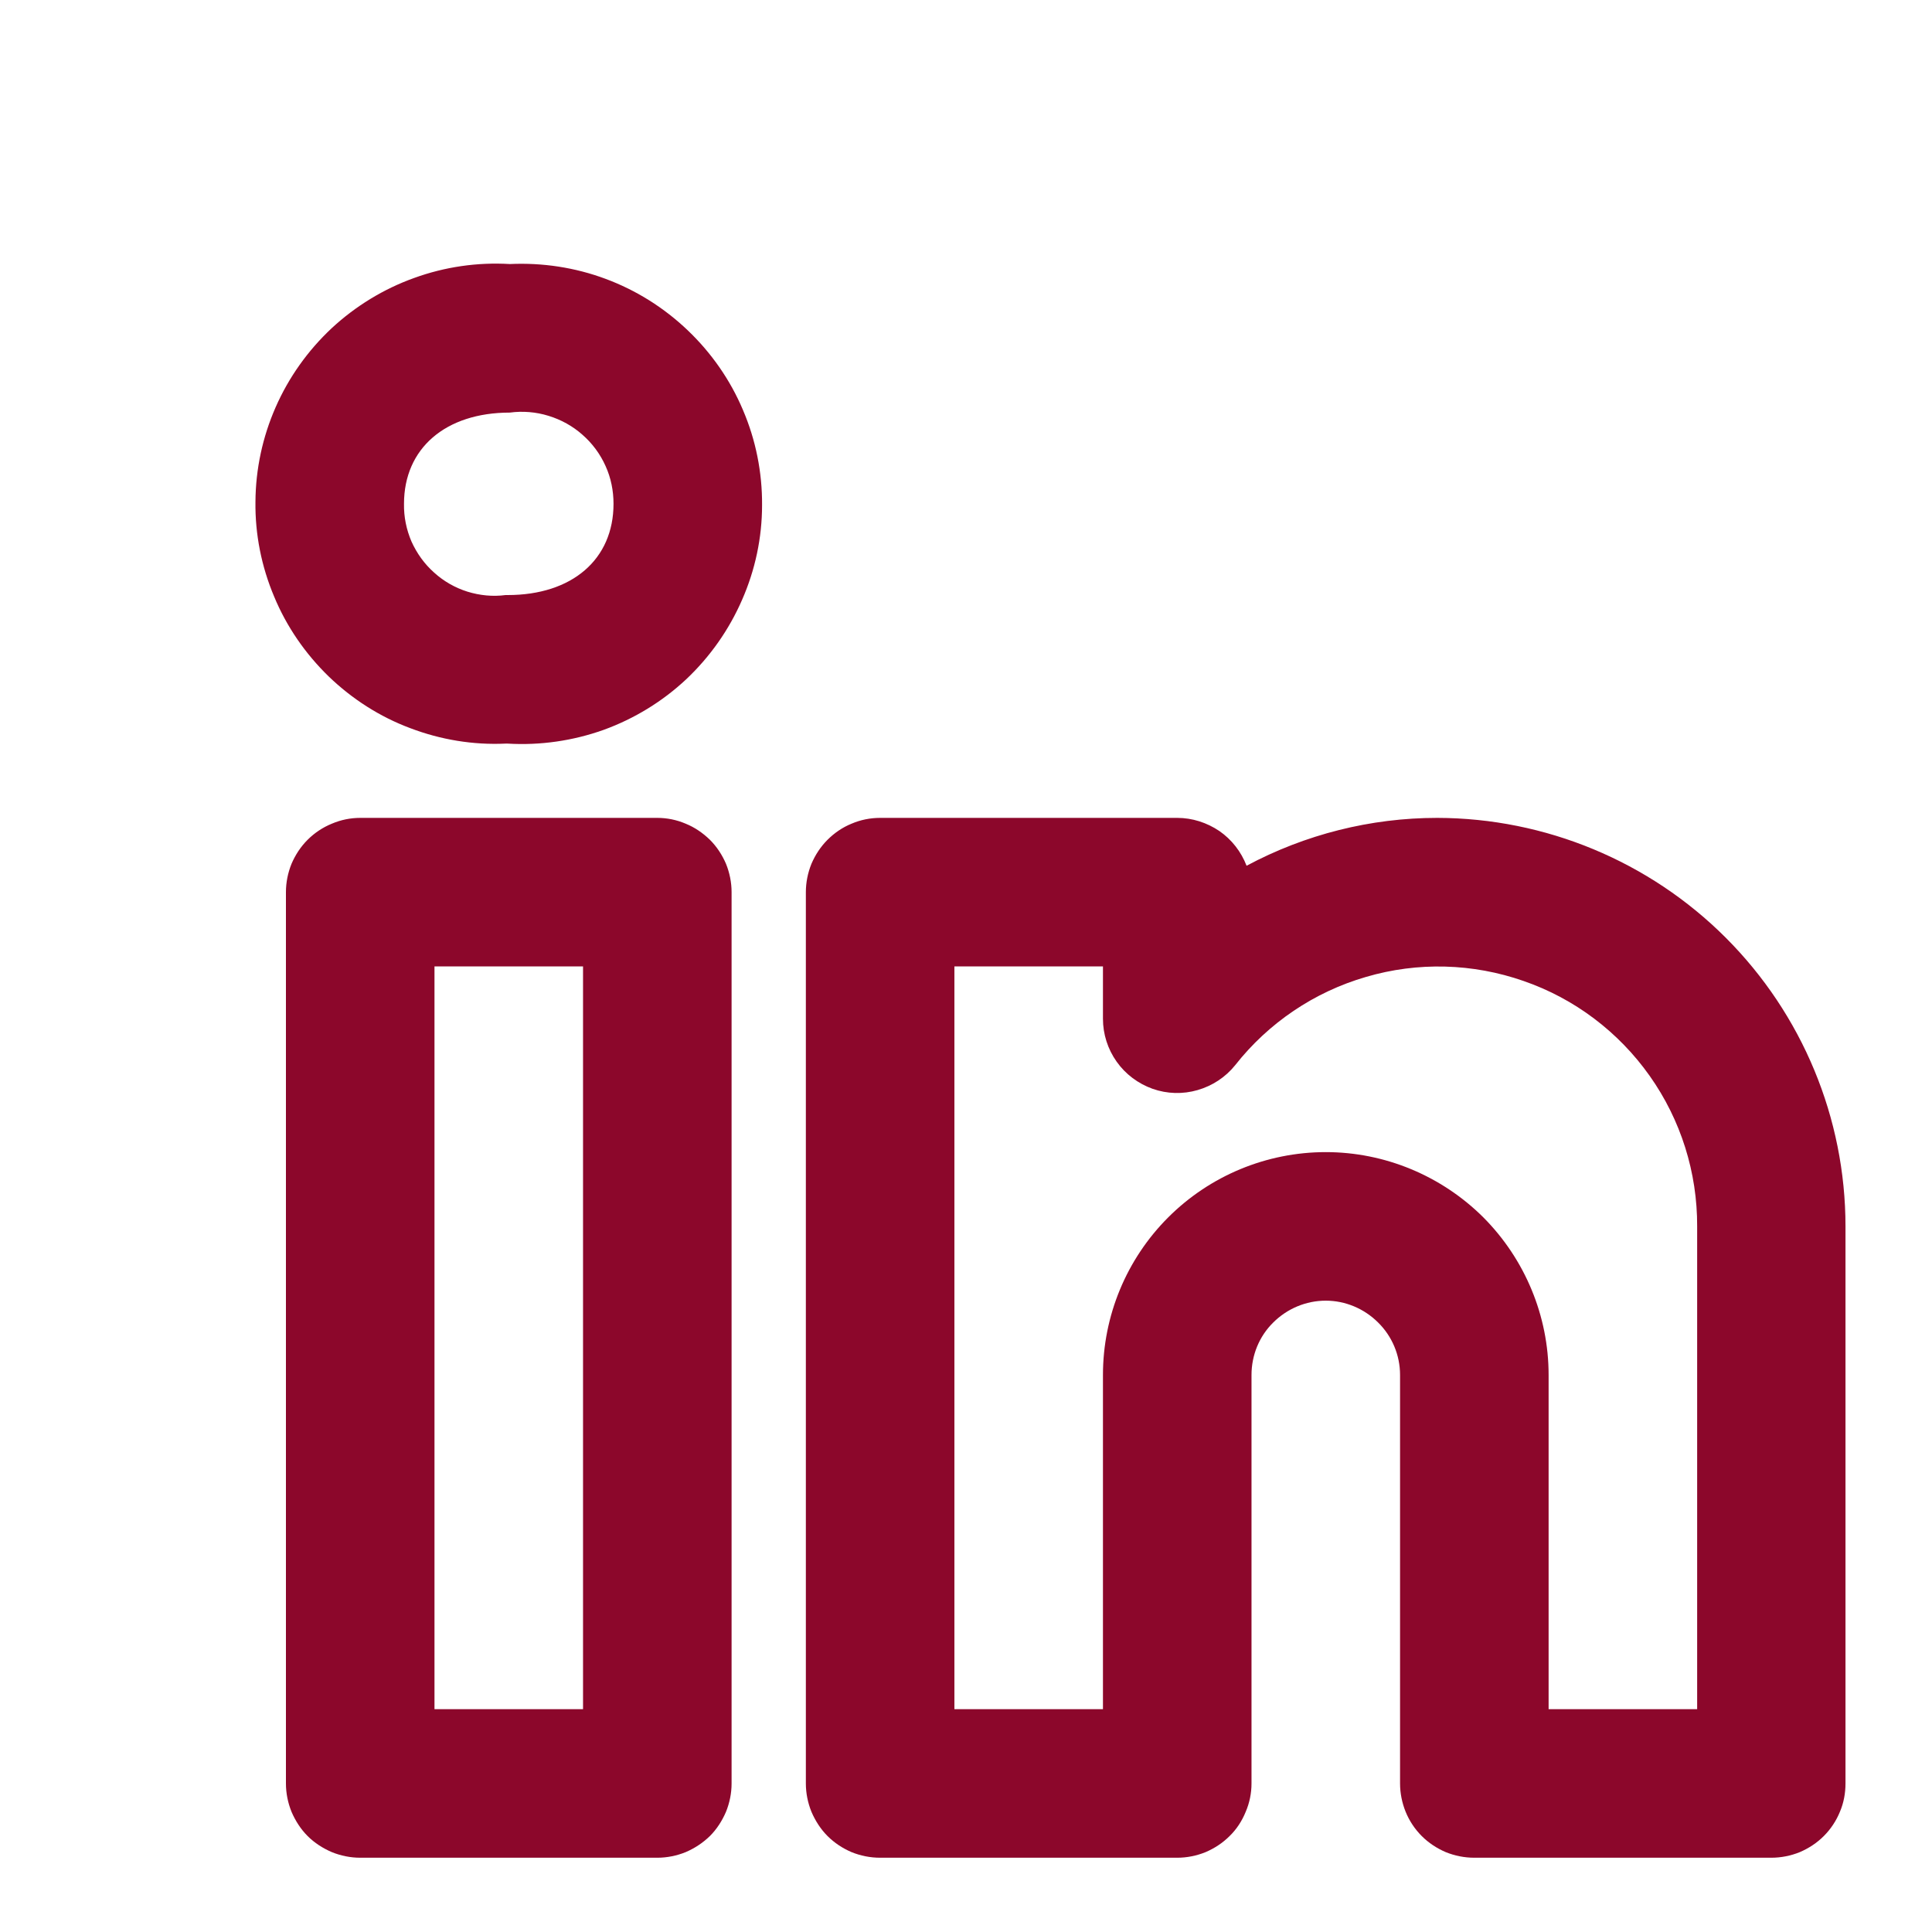 <svg width="9" height="9" viewBox="0 0 9 9" fill="none" xmlns="http://www.w3.org/2000/svg">
<g clip-path="url(#clip0_1_547)">
<path d="M6.695 3.81C6.385 3.81 6.08 3.887 5.807 4.033C5.782 3.968 5.738 3.911 5.68 3.871C5.622 3.832 5.554 3.81 5.484 3.81H4.1C4.054 3.81 4.009 3.819 3.967 3.837C3.925 3.854 3.887 3.88 3.855 3.912C3.823 3.944 3.798 3.982 3.78 4.024C3.763 4.066 3.754 4.111 3.754 4.156V8.308C3.754 8.353 3.763 8.398 3.78 8.44C3.798 8.482 3.823 8.521 3.855 8.553C3.887 8.585 3.925 8.61 3.967 8.628C4.009 8.645 4.054 8.654 4.1 8.654H5.484C5.529 8.654 5.574 8.645 5.616 8.628C5.658 8.61 5.696 8.585 5.728 8.553C5.761 8.521 5.786 8.482 5.803 8.44C5.821 8.398 5.83 8.353 5.83 8.308V6.405C5.83 6.313 5.866 6.225 5.931 6.161C5.996 6.096 6.084 6.059 6.176 6.059C6.267 6.059 6.355 6.096 6.42 6.161C6.485 6.225 6.522 6.313 6.522 6.405V8.308C6.522 8.353 6.531 8.398 6.548 8.44C6.565 8.482 6.591 8.521 6.623 8.553C6.655 8.585 6.693 8.61 6.735 8.628C6.777 8.645 6.822 8.654 6.868 8.654H8.251C8.297 8.654 8.342 8.645 8.384 8.628C8.426 8.61 8.464 8.585 8.496 8.553C8.528 8.521 8.554 8.482 8.571 8.44C8.589 8.398 8.597 8.353 8.597 8.308V5.713C8.597 5.209 8.396 4.725 8.039 4.368C7.683 4.012 7.199 3.811 6.695 3.81ZM7.906 7.962H7.214V6.405C7.214 6.13 7.104 5.866 6.91 5.671C6.715 5.477 6.451 5.367 6.176 5.367C5.9 5.367 5.636 5.477 5.442 5.671C5.247 5.866 5.138 6.13 5.138 6.405V7.962H4.446V4.502H5.138V4.746C5.138 4.817 5.16 4.887 5.202 4.946C5.243 5.004 5.302 5.048 5.369 5.072C5.437 5.096 5.51 5.098 5.579 5.078C5.648 5.058 5.709 5.018 5.754 4.962C5.909 4.765 6.122 4.621 6.363 4.551C6.604 4.48 6.861 4.487 7.098 4.57C7.335 4.652 7.54 4.807 7.685 5.012C7.83 5.217 7.907 5.462 7.906 5.713V7.962ZM3.062 3.81H1.678C1.633 3.81 1.588 3.819 1.546 3.837C1.504 3.854 1.465 3.88 1.433 3.912C1.401 3.944 1.376 3.982 1.358 4.024C1.341 4.066 1.332 4.111 1.332 4.156V8.308C1.332 8.353 1.341 8.398 1.358 8.44C1.376 8.482 1.401 8.521 1.433 8.553C1.465 8.585 1.504 8.61 1.546 8.628C1.588 8.645 1.633 8.654 1.678 8.654H3.062C3.107 8.654 3.152 8.645 3.194 8.628C3.236 8.61 3.274 8.585 3.307 8.553C3.339 8.521 3.364 8.482 3.382 8.44C3.399 8.398 3.408 8.353 3.408 8.308V4.156C3.408 4.111 3.399 4.066 3.382 4.024C3.364 3.982 3.339 3.944 3.307 3.912C3.274 3.88 3.236 3.854 3.194 3.837C3.152 3.819 3.107 3.81 3.062 3.81ZM2.716 7.962H2.024V4.502H2.716V7.962ZM2.375 1.23C2.224 1.221 2.072 1.243 1.929 1.295C1.787 1.346 1.656 1.426 1.545 1.529C1.434 1.633 1.345 1.758 1.284 1.897C1.223 2.036 1.191 2.185 1.19 2.337C1.188 2.489 1.218 2.639 1.277 2.779C1.335 2.919 1.422 3.045 1.531 3.151C1.64 3.256 1.769 3.339 1.911 3.392C2.053 3.446 2.204 3.471 2.355 3.464H2.365C2.517 3.473 2.669 3.451 2.812 3.4C2.955 3.348 3.086 3.268 3.197 3.164C3.308 3.059 3.396 2.934 3.457 2.794C3.518 2.655 3.55 2.505 3.55 2.353C3.551 2.201 3.521 2.05 3.461 1.91C3.402 1.77 3.314 1.644 3.204 1.539C3.094 1.434 2.964 1.352 2.821 1.299C2.679 1.246 2.527 1.223 2.375 1.23H2.375ZM2.365 2.772H2.355C2.296 2.78 2.235 2.774 2.177 2.756C2.12 2.738 2.067 2.708 2.022 2.667C1.977 2.627 1.942 2.578 1.917 2.523C1.893 2.467 1.881 2.408 1.882 2.347C1.882 2.089 2.075 1.922 2.375 1.922C2.435 1.914 2.497 1.919 2.555 1.937C2.614 1.955 2.668 1.985 2.713 2.025C2.759 2.065 2.796 2.115 2.821 2.171C2.846 2.226 2.858 2.286 2.858 2.347C2.858 2.606 2.665 2.772 2.365 2.772Z" fill="#8C072B"/>
</g>
<defs>
<clipPath id="clip0_1_547">
<rect width="8.303" height="8.303" fill="white" transform="translate(0.64 0.697)"/>
</clipPath>
</defs>
</svg>
